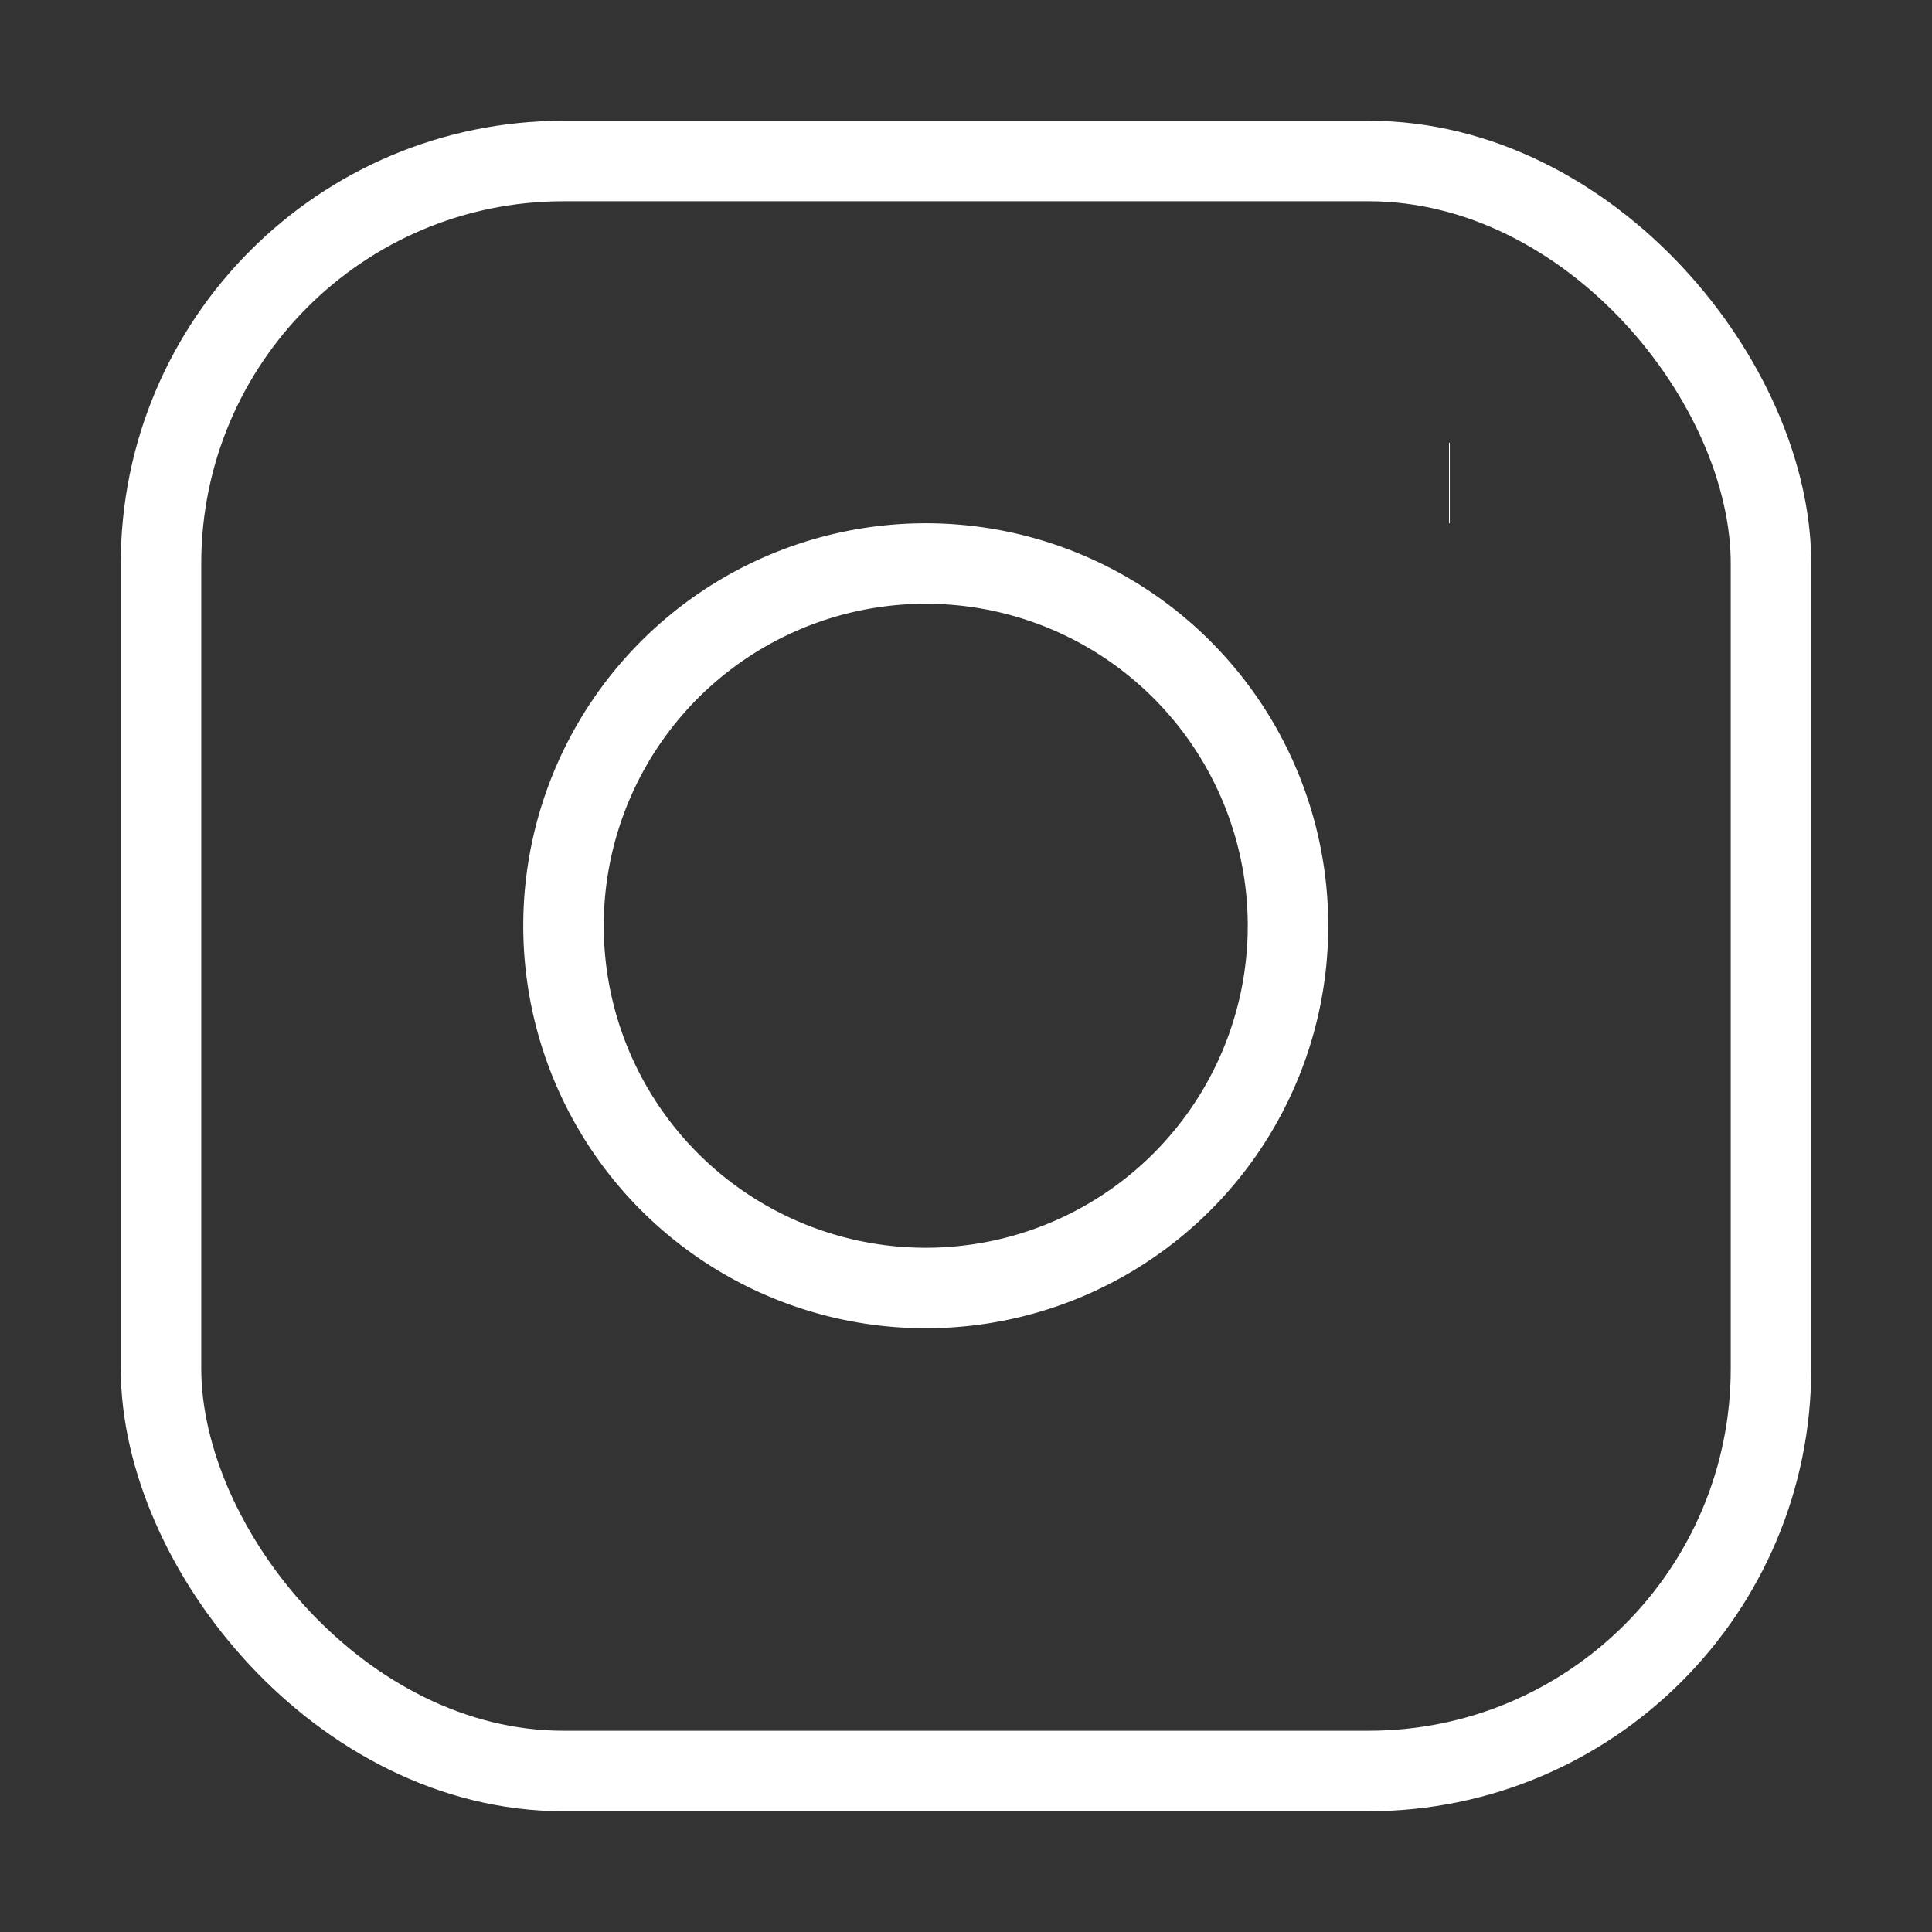  <svg
    xmlns="http://www.w3.org/2000/svg"
    className="h-6 w-6"
    viewBox="0 0 24 24"
    fill="none"
    stroke="white"
    strokeWidth="2"
    strokeLinecap="round"
    strokeLinejoin="round"
  >
    <rect x="0" y="0" width="24" height="24" fill="#333333" stroke="none"/>
    <rect width="20" height="20" x="2" y="2" rx="5" ry="5" />
    <path d="M16 11.5A4.5 4.5 0 0011.5 7 4.5 4.5 0 007 11.5 4.5 4.5 0 0011.5 16 4.5 4.5 0 0016 11.5zM18 6h.01" />
  </svg>
